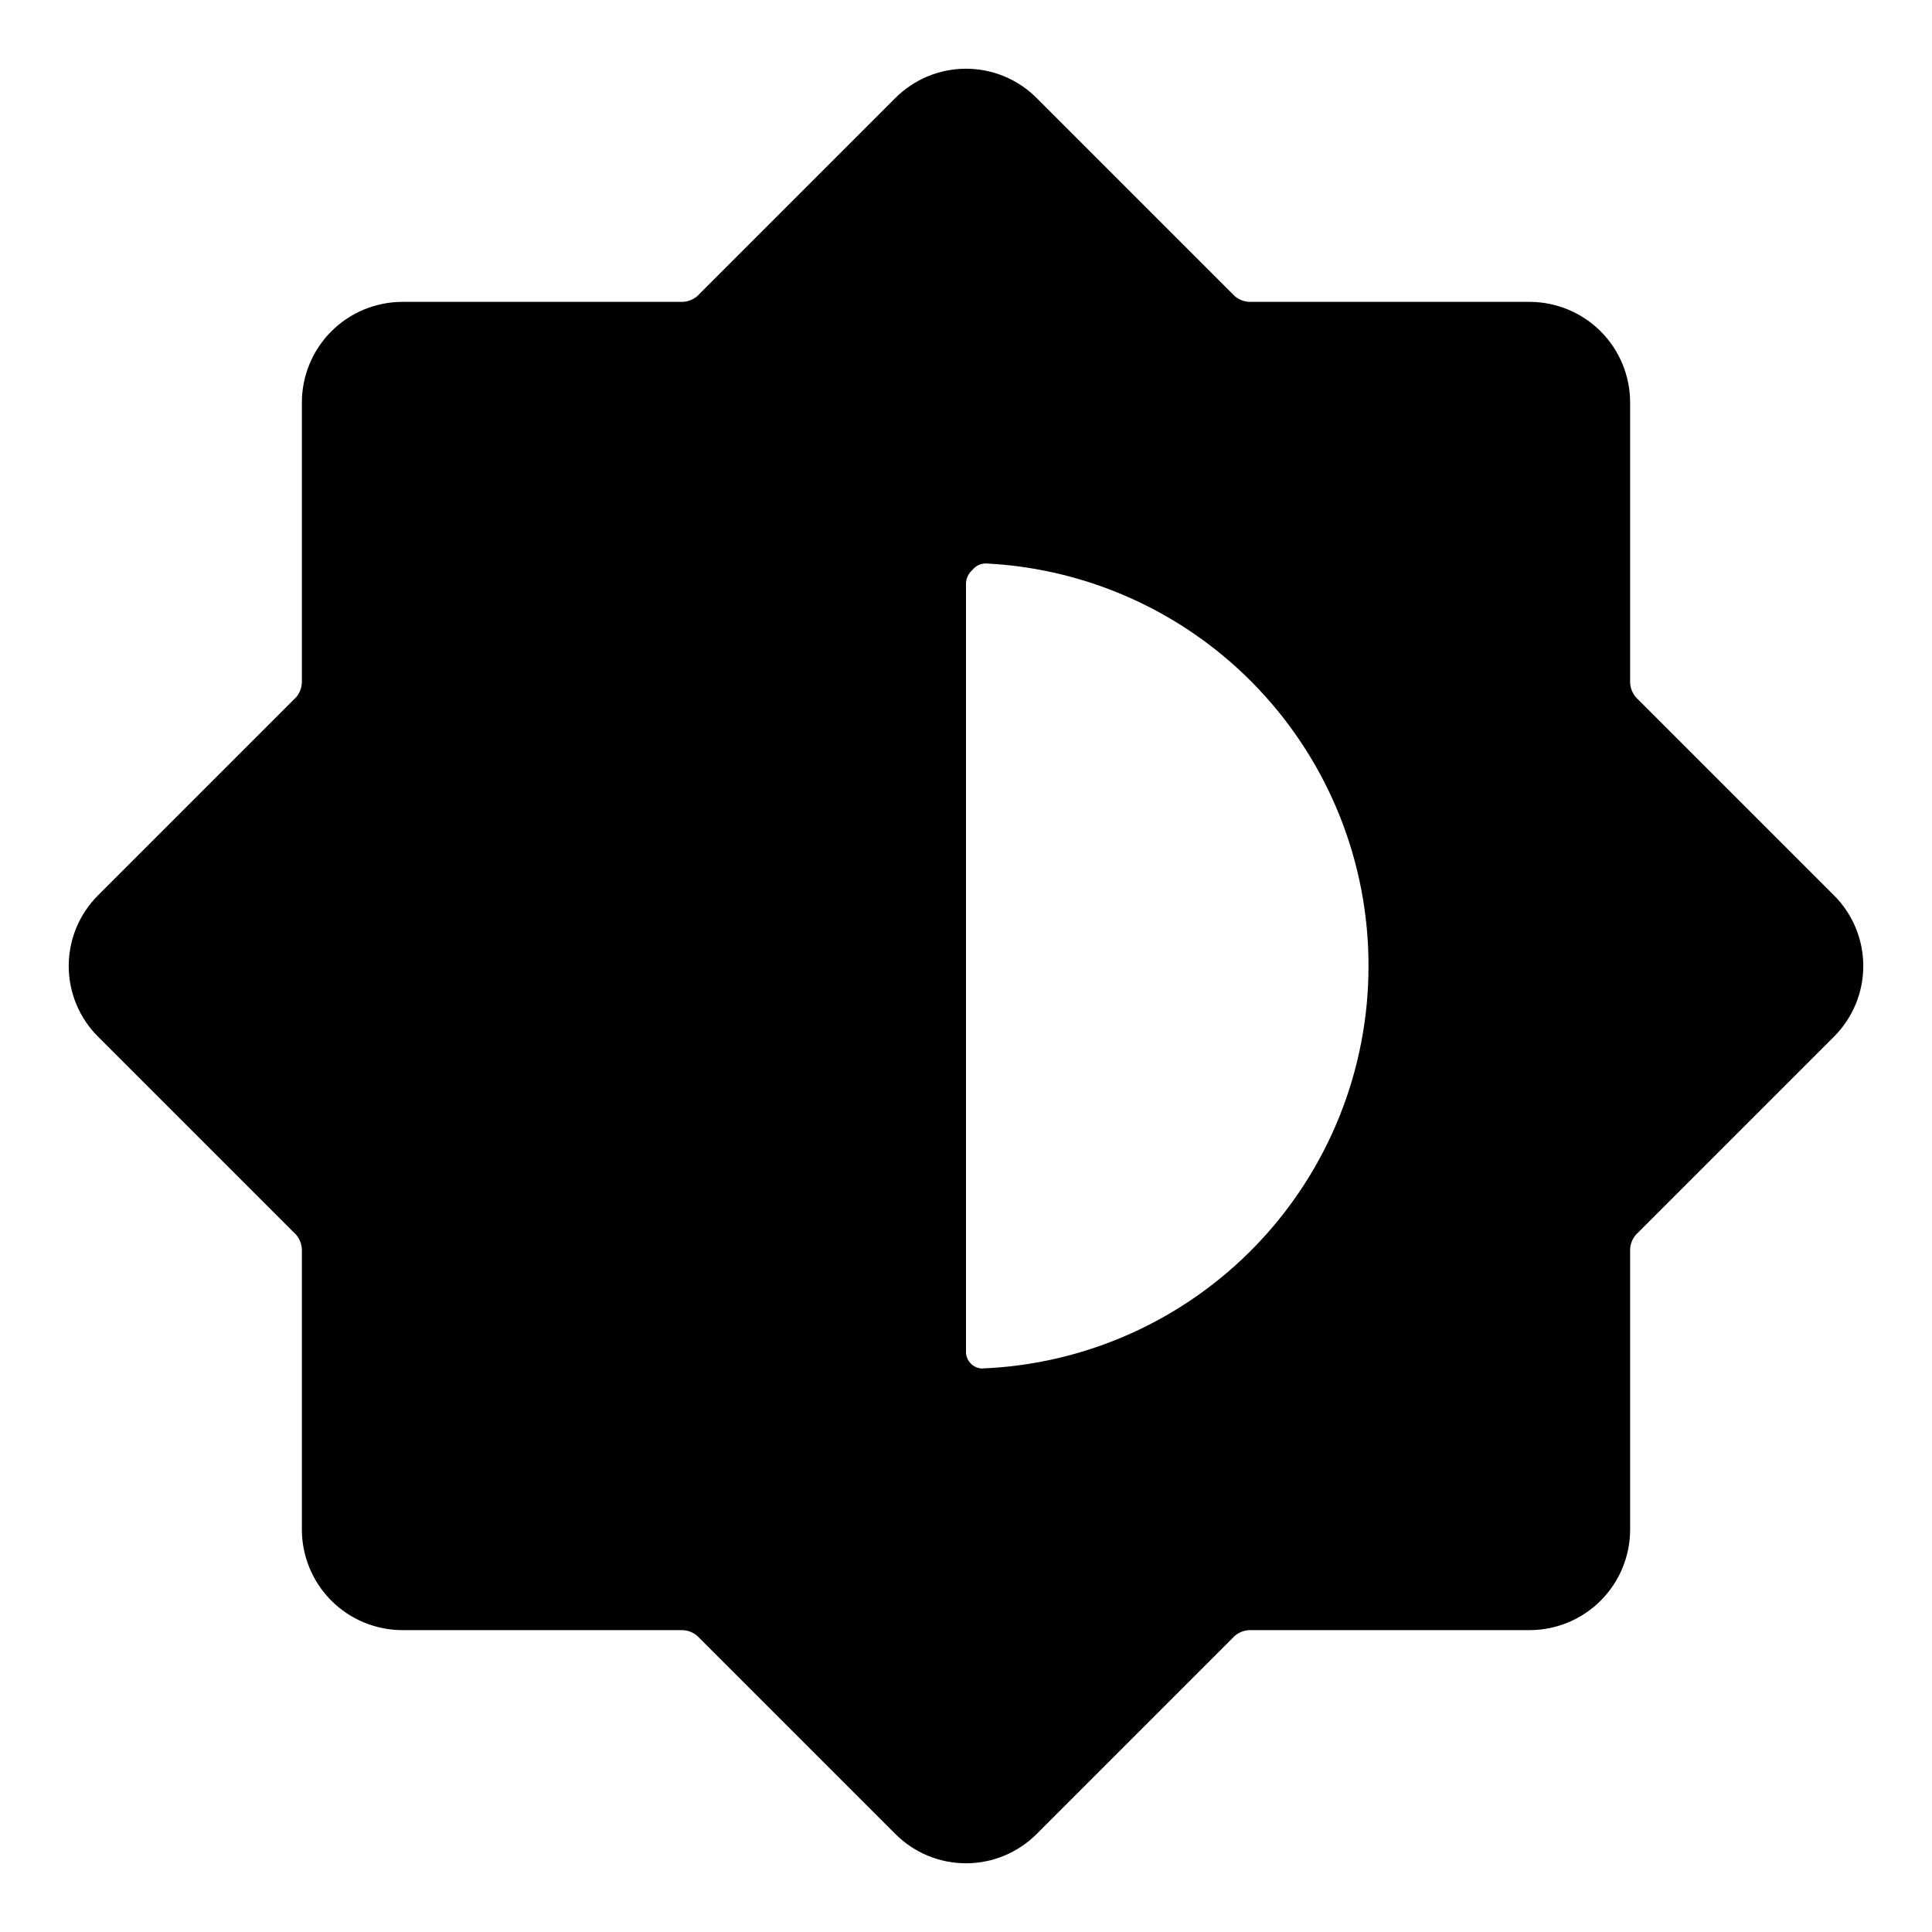 <svg width="256" height="256" viewBox="0 0 256 256" fill="none" xmlns="http://www.w3.org/2000/svg">
<path d="M242.987 118.613L216.747 92.373C216.293 91.833 216.031 91.158 216 90.453V53.333C216 49.797 214.596 46.406 212.095 43.905C209.595 41.405 206.203 40 202.667 40H165.547C164.842 39.97 164.167 39.707 163.627 39.253L137.387 13.013C136.157 11.775 134.695 10.792 133.084 10.121C131.473 9.451 129.745 9.105 128 9.105C126.255 9.105 124.527 9.451 122.916 10.121C121.305 10.792 119.843 11.775 118.614 13.013L92.374 39.253C91.833 39.707 91.158 39.97 90.454 40H53.334C49.797 40 46.406 41.405 43.906 43.905C41.405 46.406 40 49.797 40 53.333V90.453C39.97 91.158 39.707 91.833 39.254 92.373L13.014 118.613C11.775 119.843 10.792 121.305 10.121 122.916C9.451 124.527 9.105 126.255 9.105 128C9.105 129.745 9.451 131.473 10.121 133.084C10.792 134.695 11.775 136.157 13.014 137.387L39.254 163.627C39.707 164.167 39.97 164.842 40 165.547V202.667C40 206.203 41.405 209.594 43.906 212.095C46.406 214.595 49.797 216 53.334 216H90.454C91.158 216.03 91.833 216.293 92.374 216.747L118.614 242.987C119.843 244.225 121.305 245.208 122.916 245.879C124.527 246.55 126.255 246.895 128 246.895C129.745 246.895 131.473 246.55 133.084 245.879C134.695 245.208 136.157 244.225 137.387 242.987L163.627 216.747C164.167 216.293 164.842 216.03 165.547 216H202.667C206.203 216 209.595 214.595 212.095 212.095C214.596 209.594 216 206.203 216 202.667V165.547C216.031 164.842 216.293 164.167 216.747 163.627L242.987 137.387C244.225 136.157 245.208 134.695 245.879 133.084C246.55 131.473 246.895 129.745 246.895 128C246.895 126.255 246.55 124.527 245.879 122.916C245.208 121.305 244.225 119.843 242.987 118.613ZM181.334 128C181.344 141.801 176.004 155.068 166.436 165.014C156.868 174.959 143.818 180.809 130.027 181.333C129.506 181.286 129.017 181.057 128.647 180.687C128.277 180.316 128.048 179.828 128 179.307V77.44C127.991 77.077 128.063 76.716 128.211 76.384C128.359 76.052 128.578 75.757 128.854 75.52C129.079 75.232 129.373 75.003 129.707 74.854C130.042 74.706 130.408 74.641 130.774 74.667C144.432 75.378 157.296 81.309 166.706 91.235C176.115 101.161 181.352 114.323 181.334 128Z" fill="black"/>
</svg>
